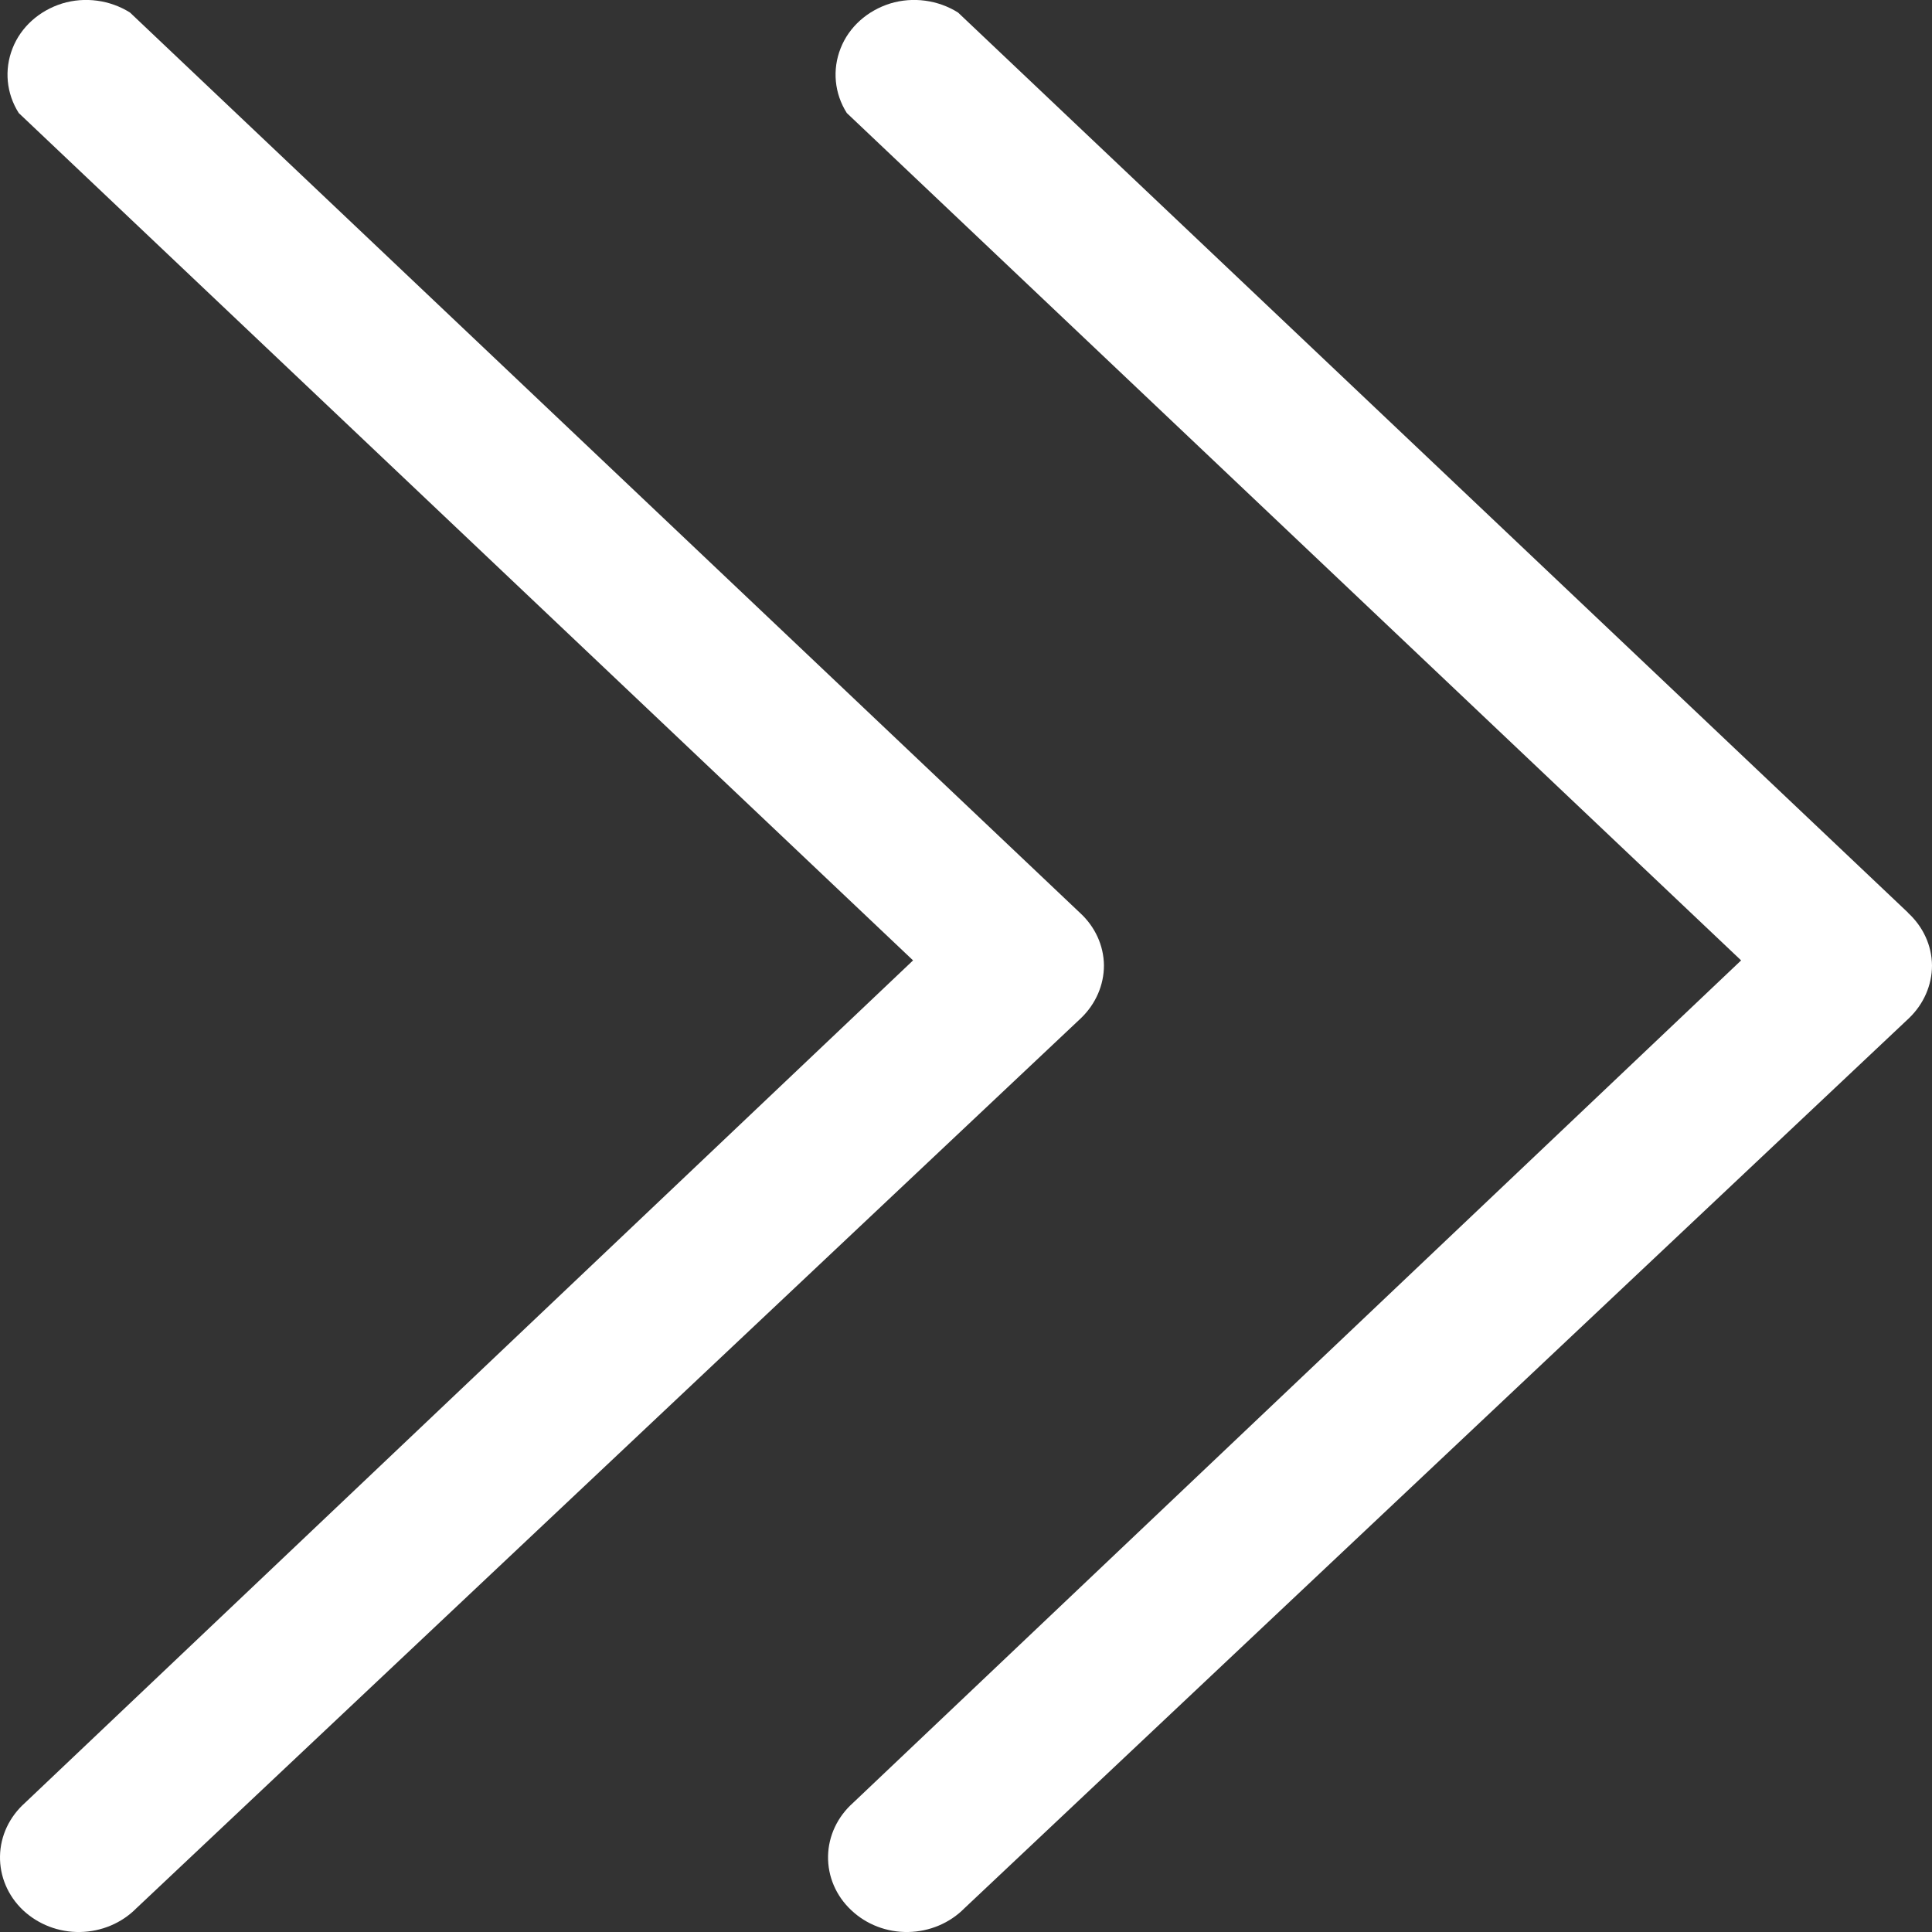 <svg width="10" height="10" viewBox="0 0 10 10" fill="none" xmlns="http://www.w3.org/2000/svg">
<rect x="0" y="0" width="10" height="10" fill="#333333" stroke="none"/>
<path d="M5.714 4.997C5.714 5.099 5.671 5.197 5.595 5.27L0.706 9.877C0.63 9.954 0.525 9.998 0.415 10C0.304 10.002 0.198 9.961 0.119 9.887C0.041 9.813 -0.002 9.712 6.09241e-05 9.607C0.002 9.502 0.049 9.403 0.13 9.331L4.726 4.971L0.097 0.585C0.033 0.484 0.021 0.361 0.065 0.25C0.108 0.14 0.203 0.055 0.322 0.018C0.44 -0.018 0.57 -0 0.673 0.065L5.589 4.724L5.589 4.724C5.668 4.796 5.713 4.894 5.714 4.997L5.714 4.997Z" fill="white"/>
<path d="M10 4.997C10 5.099 9.957 5.197 9.881 5.27L4.992 9.877C4.916 9.954 4.811 9.998 4.701 10C4.59 10.002 4.484 9.961 4.406 9.887C4.327 9.813 4.284 9.712 4.286 9.607C4.288 9.502 4.335 9.403 4.416 9.331L9.012 4.971L4.383 0.585C4.319 0.484 4.307 0.361 4.351 0.25C4.394 0.14 4.489 0.055 4.608 0.018C4.726 -0.018 4.856 -0 4.959 0.065L9.876 4.724L9.875 4.724C9.954 4.796 9.999 4.894 10 4.997L10 4.997Z" fill="white"/>
</svg>
